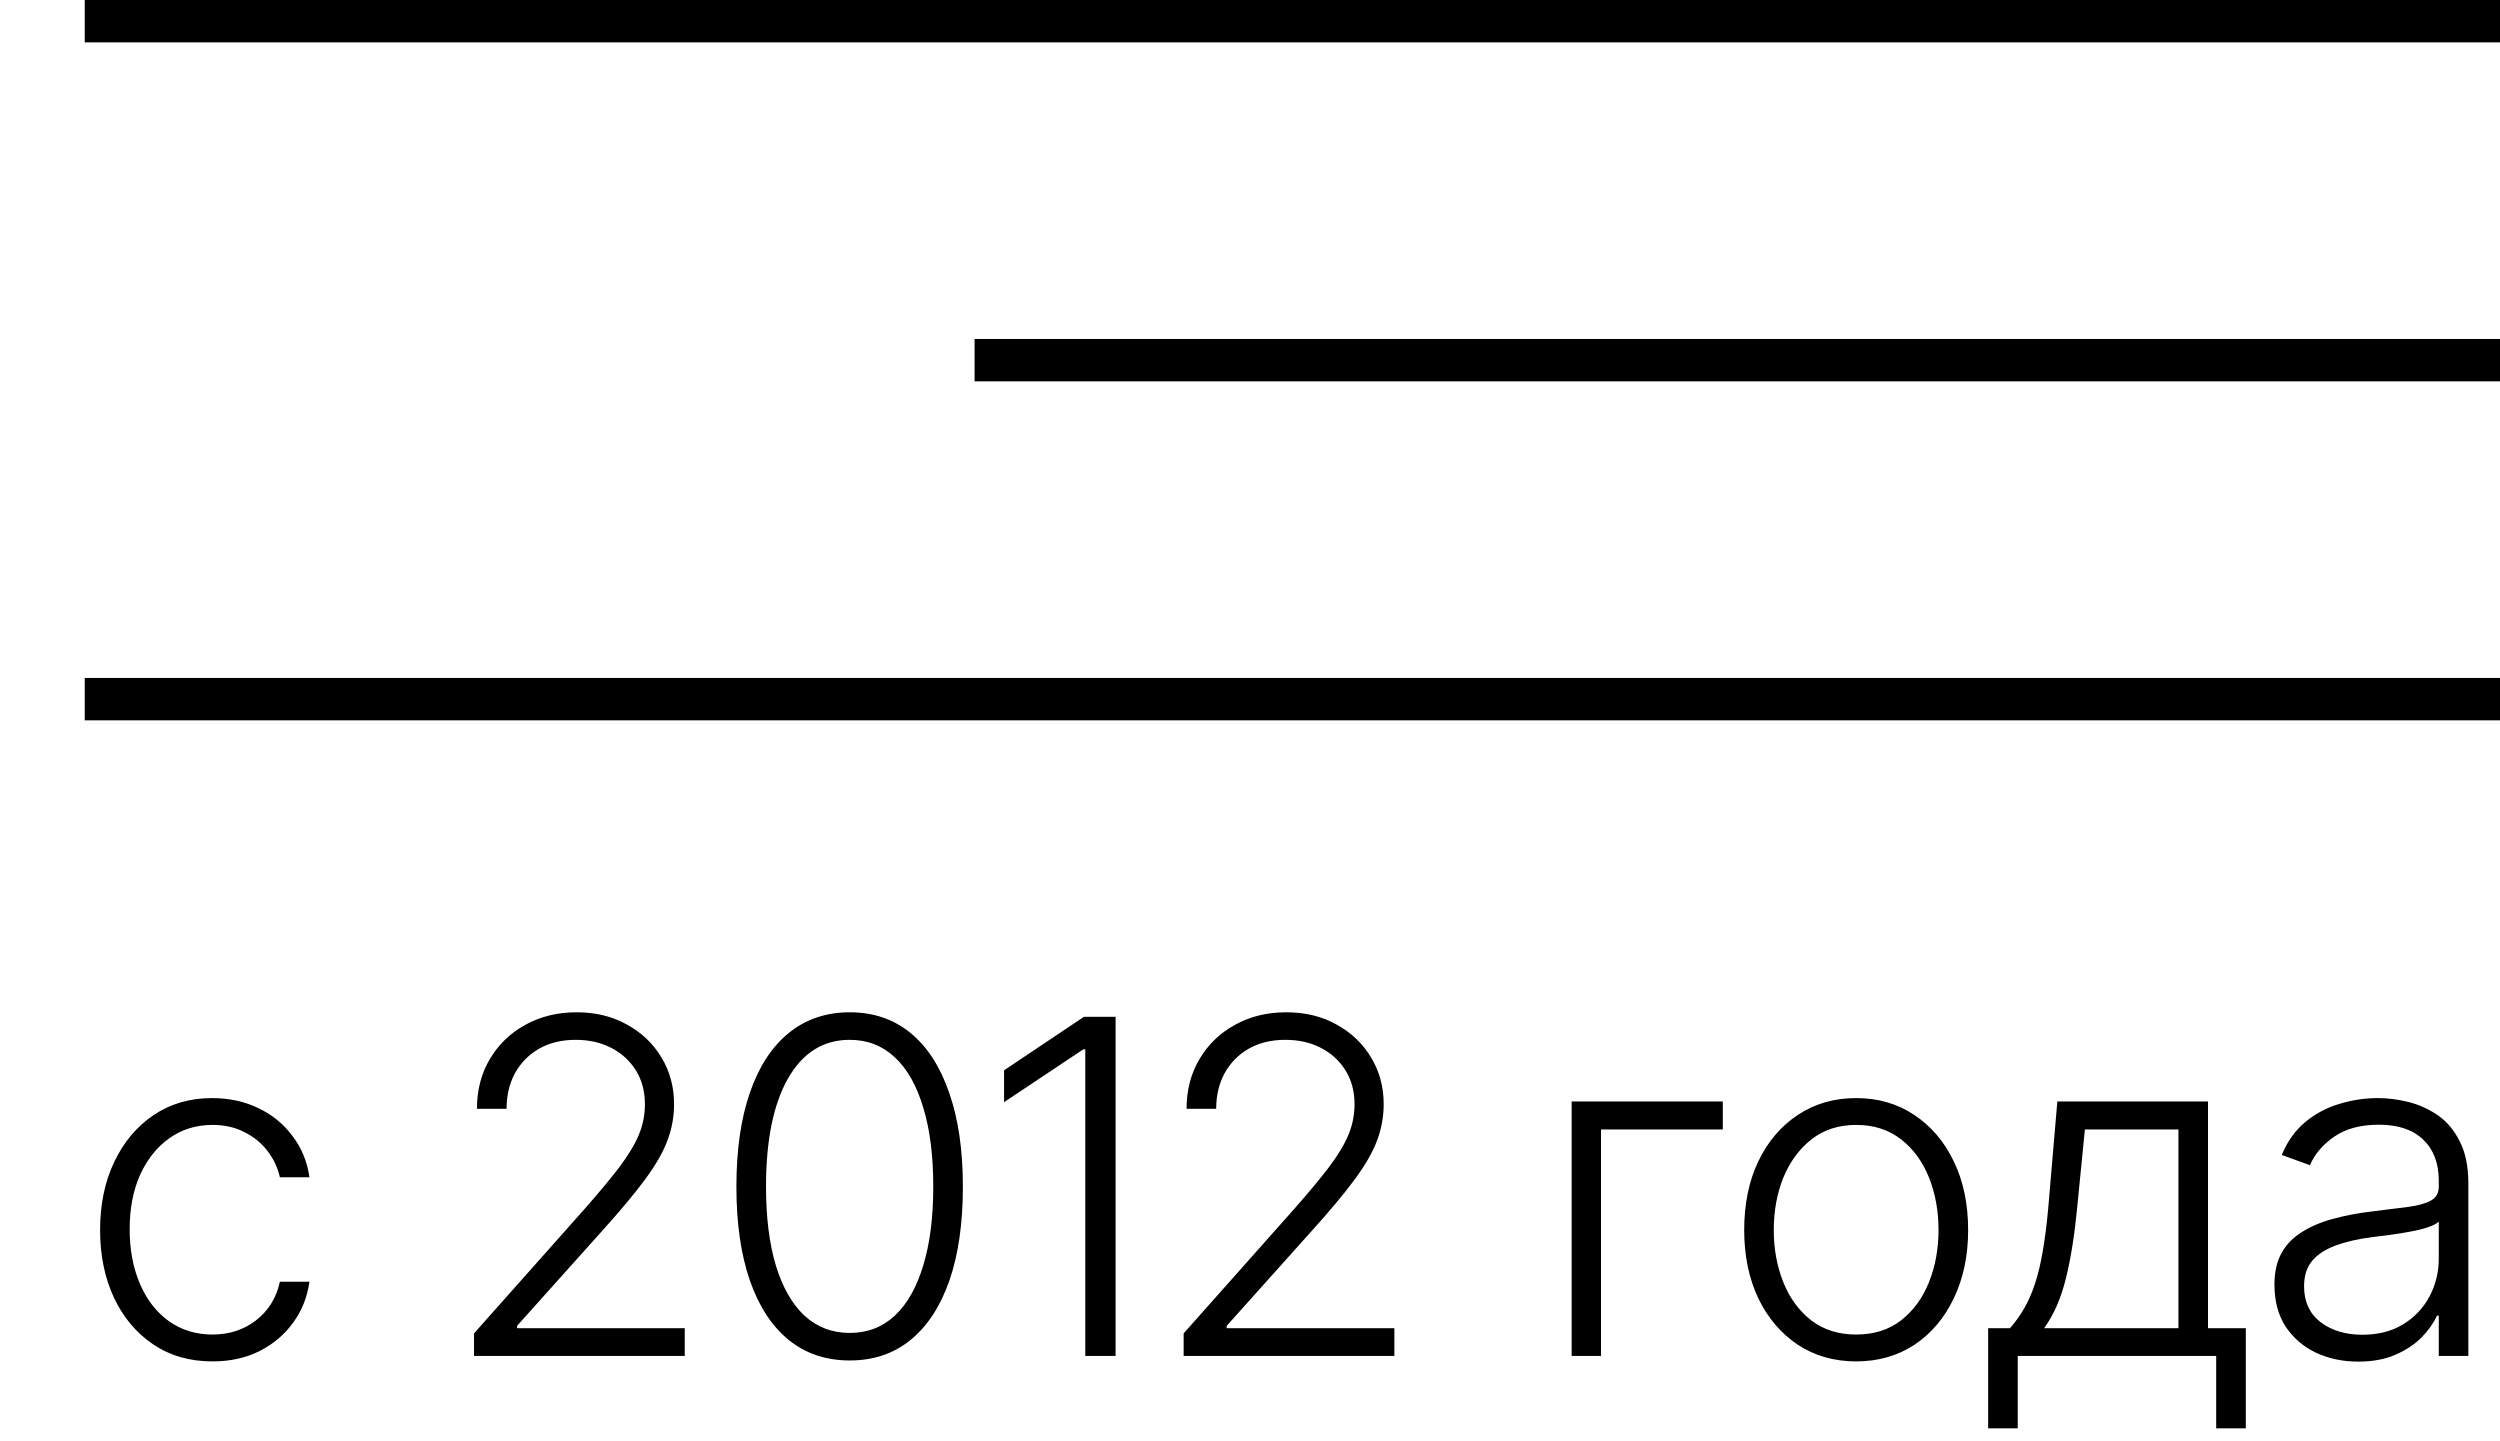 <svg width="59" height="34" viewBox="0 0 59 34" fill="none" xmlns="http://www.w3.org/2000/svg">
<path d="M5.015 32.129C4.478 32.129 4.011 31.995 3.613 31.726C3.216 31.457 2.908 31.09 2.689 30.625C2.471 30.156 2.362 29.624 2.362 29.03C2.362 28.425 2.473 27.889 2.695 27.424C2.917 26.955 3.227 26.586 3.624 26.317C4.021 26.049 4.482 25.915 5.004 25.915C5.405 25.915 5.769 25.993 6.095 26.151C6.421 26.305 6.689 26.523 6.9 26.806C7.115 27.085 7.25 27.411 7.303 27.784H6.605C6.555 27.558 6.458 27.352 6.315 27.166C6.175 26.98 5.994 26.831 5.772 26.72C5.554 26.606 5.302 26.548 5.015 26.548C4.632 26.548 4.294 26.652 4 26.86C3.706 27.067 3.475 27.356 3.307 27.725C3.142 28.093 3.06 28.521 3.06 29.008C3.06 29.492 3.141 29.921 3.302 30.297C3.463 30.673 3.69 30.967 3.984 31.178C4.281 31.39 4.625 31.495 5.015 31.495C5.413 31.495 5.756 31.382 6.046 31.157C6.336 30.931 6.523 30.629 6.605 30.249H7.303C7.253 30.611 7.124 30.933 6.917 31.216C6.712 31.499 6.447 31.723 6.122 31.887C5.799 32.048 5.431 32.129 5.015 32.129ZM11.187 32V31.468L13.802 28.525C14.139 28.142 14.411 27.814 14.619 27.542C14.826 27.266 14.979 27.014 15.075 26.785C15.172 26.552 15.22 26.31 15.22 26.06C15.22 25.755 15.149 25.488 15.005 25.259C14.862 25.03 14.667 24.853 14.42 24.727C14.176 24.602 13.899 24.54 13.587 24.54C13.258 24.54 12.97 24.609 12.723 24.749C12.479 24.889 12.289 25.082 12.153 25.329C12.021 25.573 11.955 25.852 11.955 26.167H11.256C11.256 25.727 11.358 25.334 11.562 24.991C11.767 24.647 12.046 24.378 12.4 24.185C12.755 23.988 13.158 23.89 13.609 23.89C14.056 23.89 14.452 23.986 14.796 24.18C15.143 24.369 15.415 24.629 15.612 24.959C15.809 25.284 15.908 25.651 15.908 26.06C15.908 26.353 15.856 26.638 15.752 26.914C15.652 27.186 15.476 27.492 15.226 27.832C14.975 28.172 14.629 28.586 14.189 29.073L12.202 31.291V31.345H16.16V32H11.187ZM20.054 32.107C19.492 32.107 19.01 31.945 18.609 31.619C18.212 31.293 17.908 30.826 17.696 30.217C17.485 29.605 17.379 28.867 17.379 28.004C17.379 27.141 17.485 26.403 17.696 25.791C17.908 25.175 18.214 24.704 18.615 24.378C19.016 24.053 19.496 23.89 20.054 23.89C20.613 23.89 21.091 24.053 21.488 24.378C21.886 24.704 22.19 25.175 22.401 25.791C22.616 26.403 22.724 27.141 22.724 28.004C22.724 28.867 22.618 29.605 22.407 30.217C22.195 30.826 21.891 31.293 21.494 31.619C21.096 31.945 20.616 32.107 20.054 32.107ZM20.054 31.457C20.47 31.457 20.824 31.322 21.118 31.049C21.411 30.774 21.635 30.378 21.789 29.862C21.947 29.347 22.025 28.727 22.025 28.004C22.025 27.277 21.947 26.656 21.789 26.14C21.635 25.621 21.411 25.225 21.118 24.953C20.824 24.677 20.47 24.54 20.054 24.54C19.428 24.54 18.941 24.846 18.593 25.458C18.25 26.067 18.078 26.915 18.078 28.004C18.078 28.727 18.155 29.347 18.309 29.862C18.466 30.378 18.692 30.774 18.985 31.049C19.283 31.322 19.639 31.457 20.054 31.457ZM26.328 23.997V32H25.613V24.765H25.565L23.696 26.011V25.259L25.581 23.997H26.328ZM27.934 32V31.468L30.549 28.525C30.886 28.142 31.158 27.814 31.366 27.542C31.573 27.266 31.726 27.014 31.822 26.785C31.919 26.552 31.967 26.31 31.967 26.06C31.967 25.755 31.896 25.488 31.752 25.259C31.609 25.03 31.414 24.853 31.167 24.727C30.924 24.602 30.646 24.54 30.334 24.54C30.005 24.54 29.717 24.609 29.47 24.749C29.226 24.889 29.037 25.082 28.9 25.329C28.768 25.573 28.702 25.852 28.702 26.167H28.003C28.003 25.727 28.105 25.334 28.31 24.991C28.514 24.647 28.793 24.378 29.148 24.185C29.502 23.988 29.905 23.89 30.356 23.89C30.803 23.89 31.199 23.986 31.543 24.18C31.89 24.369 32.162 24.629 32.359 24.959C32.556 25.284 32.655 25.651 32.655 26.06C32.655 26.353 32.603 26.638 32.499 26.914C32.399 27.186 32.223 27.492 31.973 27.832C31.722 28.172 31.377 28.586 30.936 29.073L28.949 31.291V31.345H32.907V32H27.934ZM40.658 25.995V26.656H37.784V32H37.091V25.995H40.658ZM43.805 32.129C43.286 32.129 42.828 31.998 42.43 31.737C42.033 31.472 41.721 31.107 41.496 30.641C41.274 30.172 41.163 29.635 41.163 29.03C41.163 28.414 41.274 27.873 41.496 27.408C41.721 26.939 42.033 26.573 42.43 26.312C42.828 26.047 43.286 25.915 43.805 25.915C44.324 25.915 44.781 26.047 45.175 26.312C45.572 26.573 45.884 26.939 46.109 27.408C46.335 27.873 46.448 28.414 46.448 29.03C46.448 29.635 46.335 30.172 46.109 30.641C45.887 31.107 45.578 31.472 45.18 31.737C44.783 31.998 44.324 32.129 43.805 32.129ZM43.805 31.495C44.224 31.495 44.577 31.384 44.863 31.162C45.153 30.936 45.373 30.636 45.524 30.26C45.674 29.884 45.749 29.474 45.749 29.03C45.749 28.579 45.674 28.165 45.524 27.789C45.373 27.413 45.153 27.112 44.863 26.887C44.573 26.661 44.221 26.548 43.805 26.548C43.39 26.548 43.037 26.663 42.747 26.892C42.461 27.118 42.24 27.419 42.086 27.794C41.936 28.167 41.861 28.579 41.861 29.03C41.861 29.474 41.936 29.884 42.086 30.26C42.237 30.636 42.457 30.936 42.747 31.162C43.037 31.384 43.39 31.495 43.805 31.495ZM46.92 33.708V31.345H47.436C47.565 31.198 47.678 31.04 47.774 30.872C47.871 30.704 47.955 30.51 48.027 30.292C48.099 30.074 48.159 29.819 48.209 29.529C48.26 29.239 48.303 28.901 48.338 28.514L48.553 25.995H52.109V31.345H53.001V33.708H52.302V32H47.619V33.708H46.92ZM48.242 31.345H51.411V26.656H49.203L49.02 28.514C48.96 29.144 48.872 29.694 48.757 30.163C48.643 30.632 48.471 31.026 48.242 31.345ZM55.654 32.134C55.292 32.134 54.961 32.065 54.66 31.925C54.359 31.782 54.12 31.576 53.94 31.307C53.765 31.035 53.677 30.706 53.677 30.319C53.677 30.022 53.733 29.773 53.844 29.572C53.955 29.372 54.114 29.207 54.322 29.078C54.529 28.946 54.773 28.842 55.052 28.767C55.335 28.688 55.647 28.629 55.987 28.589C56.323 28.546 56.608 28.511 56.841 28.482C57.074 28.45 57.251 28.4 57.373 28.331C57.494 28.264 57.555 28.154 57.555 28.004V27.864C57.555 27.453 57.433 27.13 57.19 26.898C56.947 26.661 56.597 26.543 56.143 26.543C55.709 26.543 55.357 26.638 55.084 26.828C54.812 27.017 54.623 27.241 54.515 27.499L53.849 27.257C53.985 26.931 54.173 26.67 54.413 26.473C54.653 26.276 54.922 26.135 55.219 26.049C55.516 25.959 55.817 25.915 56.121 25.915C56.35 25.915 56.588 25.945 56.835 26.006C57.083 26.067 57.313 26.171 57.528 26.317C57.743 26.464 57.917 26.67 58.049 26.935C58.185 27.197 58.253 27.528 58.253 27.929V32H57.555V31.049H57.512C57.433 31.225 57.312 31.397 57.147 31.565C56.982 31.73 56.776 31.866 56.529 31.973C56.282 32.081 55.99 32.134 55.654 32.134ZM55.751 31.5C56.119 31.5 56.438 31.42 56.706 31.259C56.979 31.094 57.188 30.874 57.335 30.598C57.482 30.322 57.555 30.022 57.555 29.696V28.831C57.502 28.881 57.414 28.926 57.292 28.965C57.174 29.005 57.036 29.039 56.878 29.067C56.724 29.096 56.567 29.121 56.406 29.143C56.248 29.164 56.109 29.182 55.987 29.196C55.65 29.239 55.36 29.305 55.117 29.395C54.877 29.485 54.692 29.606 54.563 29.76C54.438 29.914 54.376 30.113 54.376 30.356C54.376 30.718 54.504 30.999 54.762 31.2C55.024 31.4 55.353 31.5 55.751 31.5Z" fill="black"/>
<rect x="2" width="57" height="1" fill="black"/>
<rect x="23" y="8" width="36" height="1" fill="black"/>
<rect x="2" y="16" width="57" height="1" fill="black"/>
</svg>
